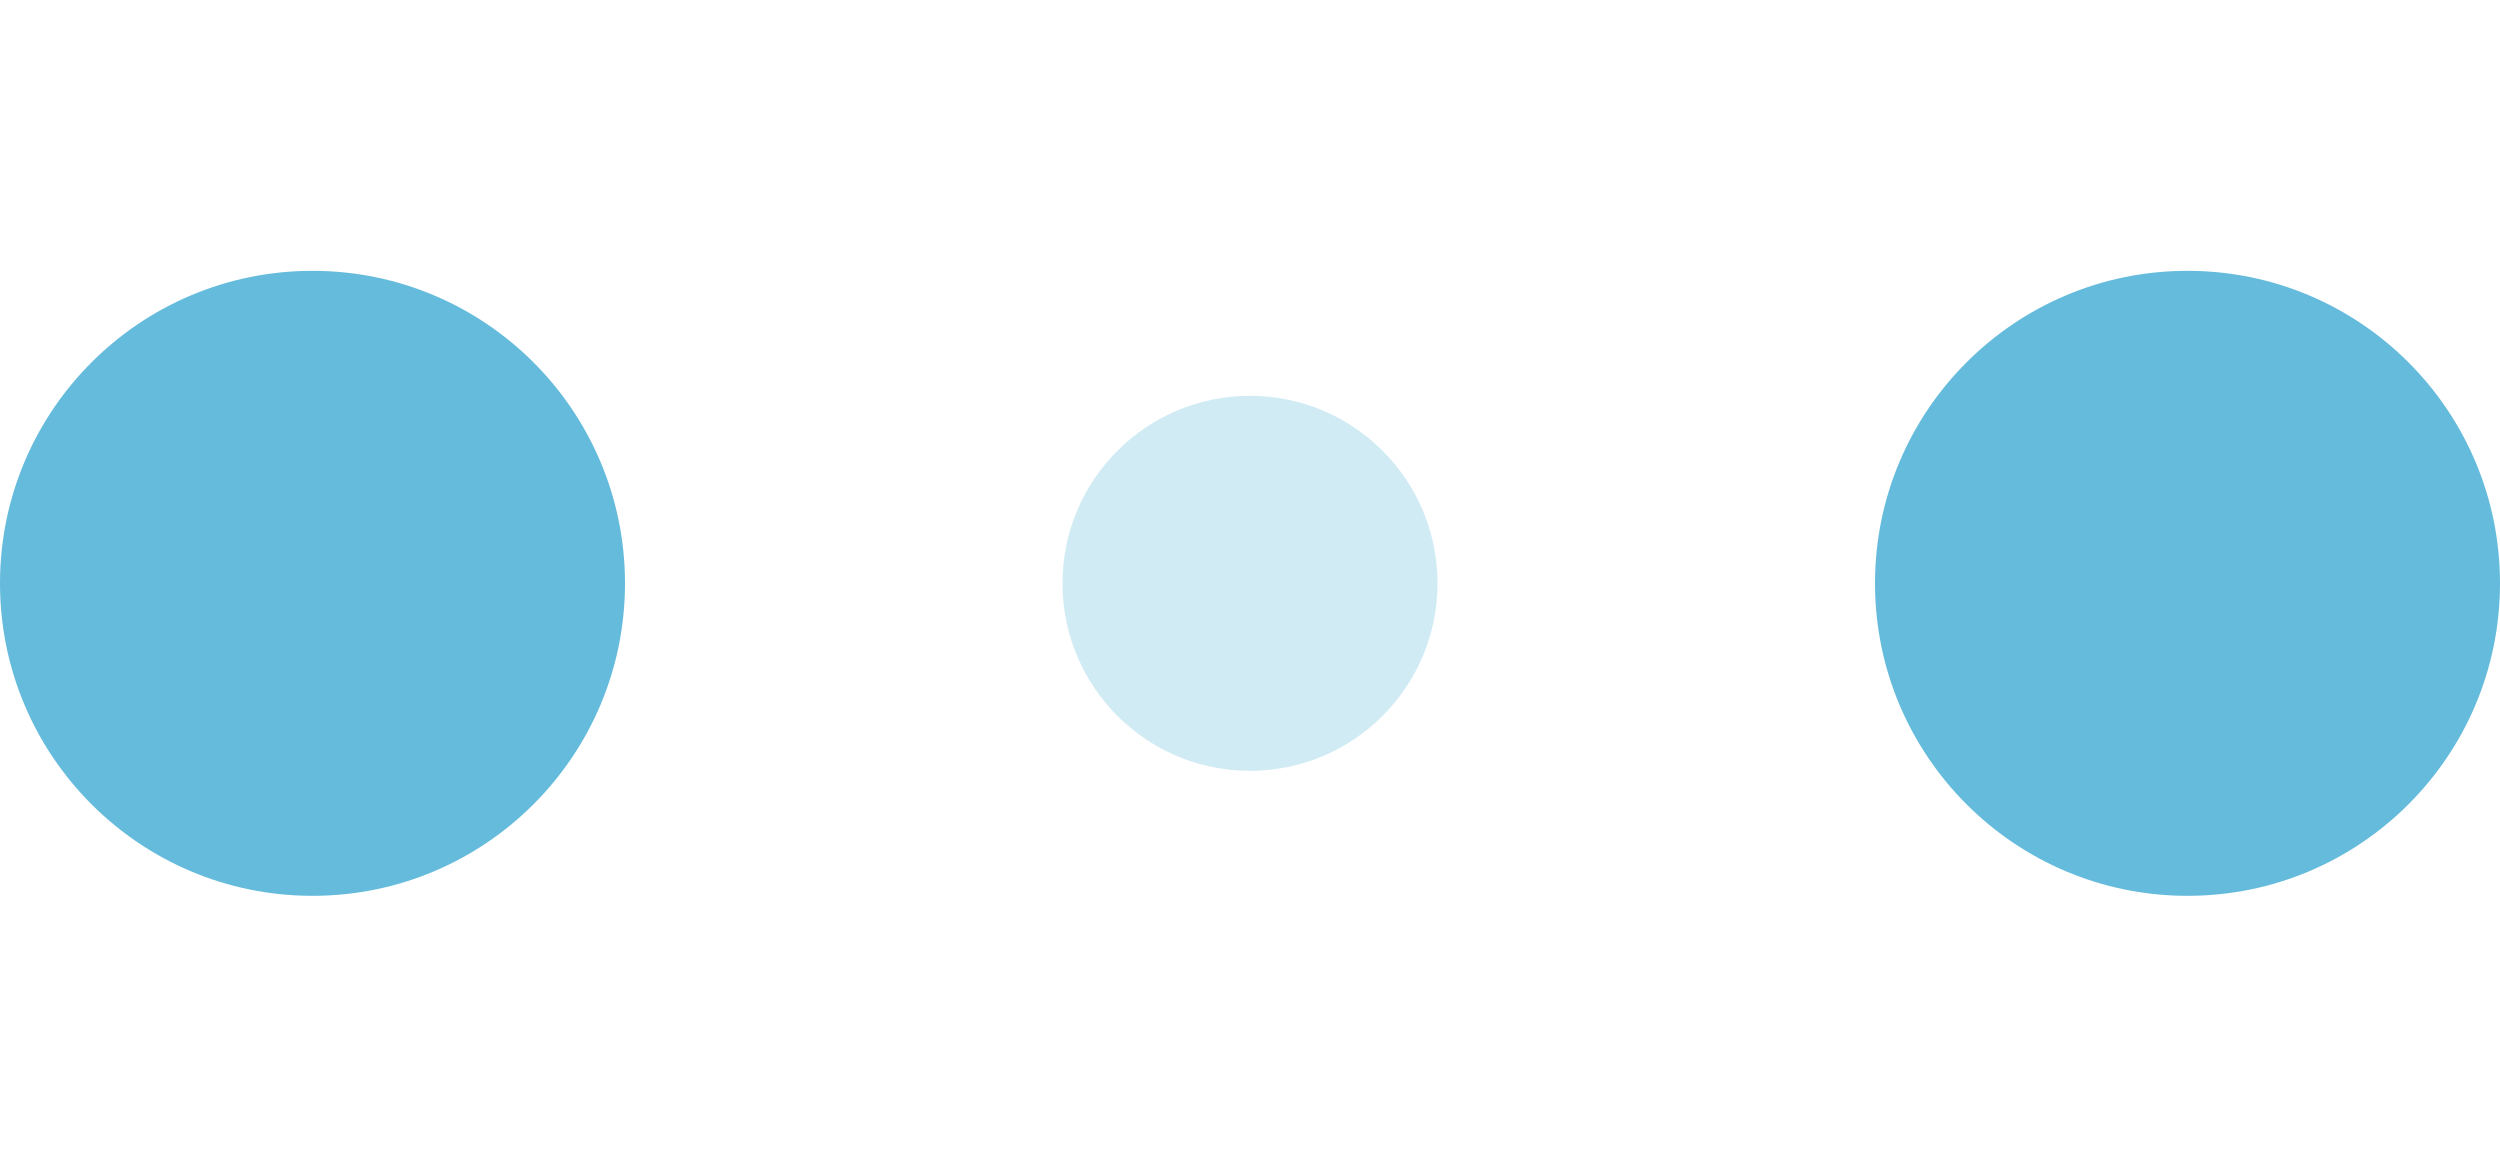 <svg xmlns="http://www.w3.org/2000/svg" width="30" height="14" fill="#fff" viewBox="0 0 120 30">
	<circle cx="15" cy="15" r="15" fill="#65bbdb">
		<animate attributeName="r" begin="0s" calcMode="linear" dur="0.8s" from="15" repeatCount="indefinite" to="15"
			values="15;9;15" />
		<animate attributeName="fill-opacity" begin="0s" calcMode="linear" dur="0.8s" from="1" repeatCount="indefinite"
			to="1" values="1;.5;1" />
	</circle>
	<circle cx="60" cy="15" r="9" fill="#65bbdb" fill-opacity=".3">
		<animate attributeName="r" begin="0s" calcMode="linear" dur="0.8s" from="9" repeatCount="indefinite" to="9"
			values="9;15;9" />
		<animate attributeName="fill-opacity" begin="0s" calcMode="linear" dur="0.8s" from=".5" repeatCount="indefinite"
			to=".5" values=".5;1;.5" />
	</circle>
	<circle cx="105" cy="15" r="15" fill="#65bbdb">
		<animate attributeName="r" begin="0s" calcMode="linear" dur="0.8s" from="15" repeatCount="indefinite" to="15"
			values="15;9;15" />
		<animate attributeName="fill-opacity" begin="0s" calcMode="linear" dur="0.8s" from="1" repeatCount="indefinite"
			to="1" values="1;.5;1" />
	</circle>
</svg>